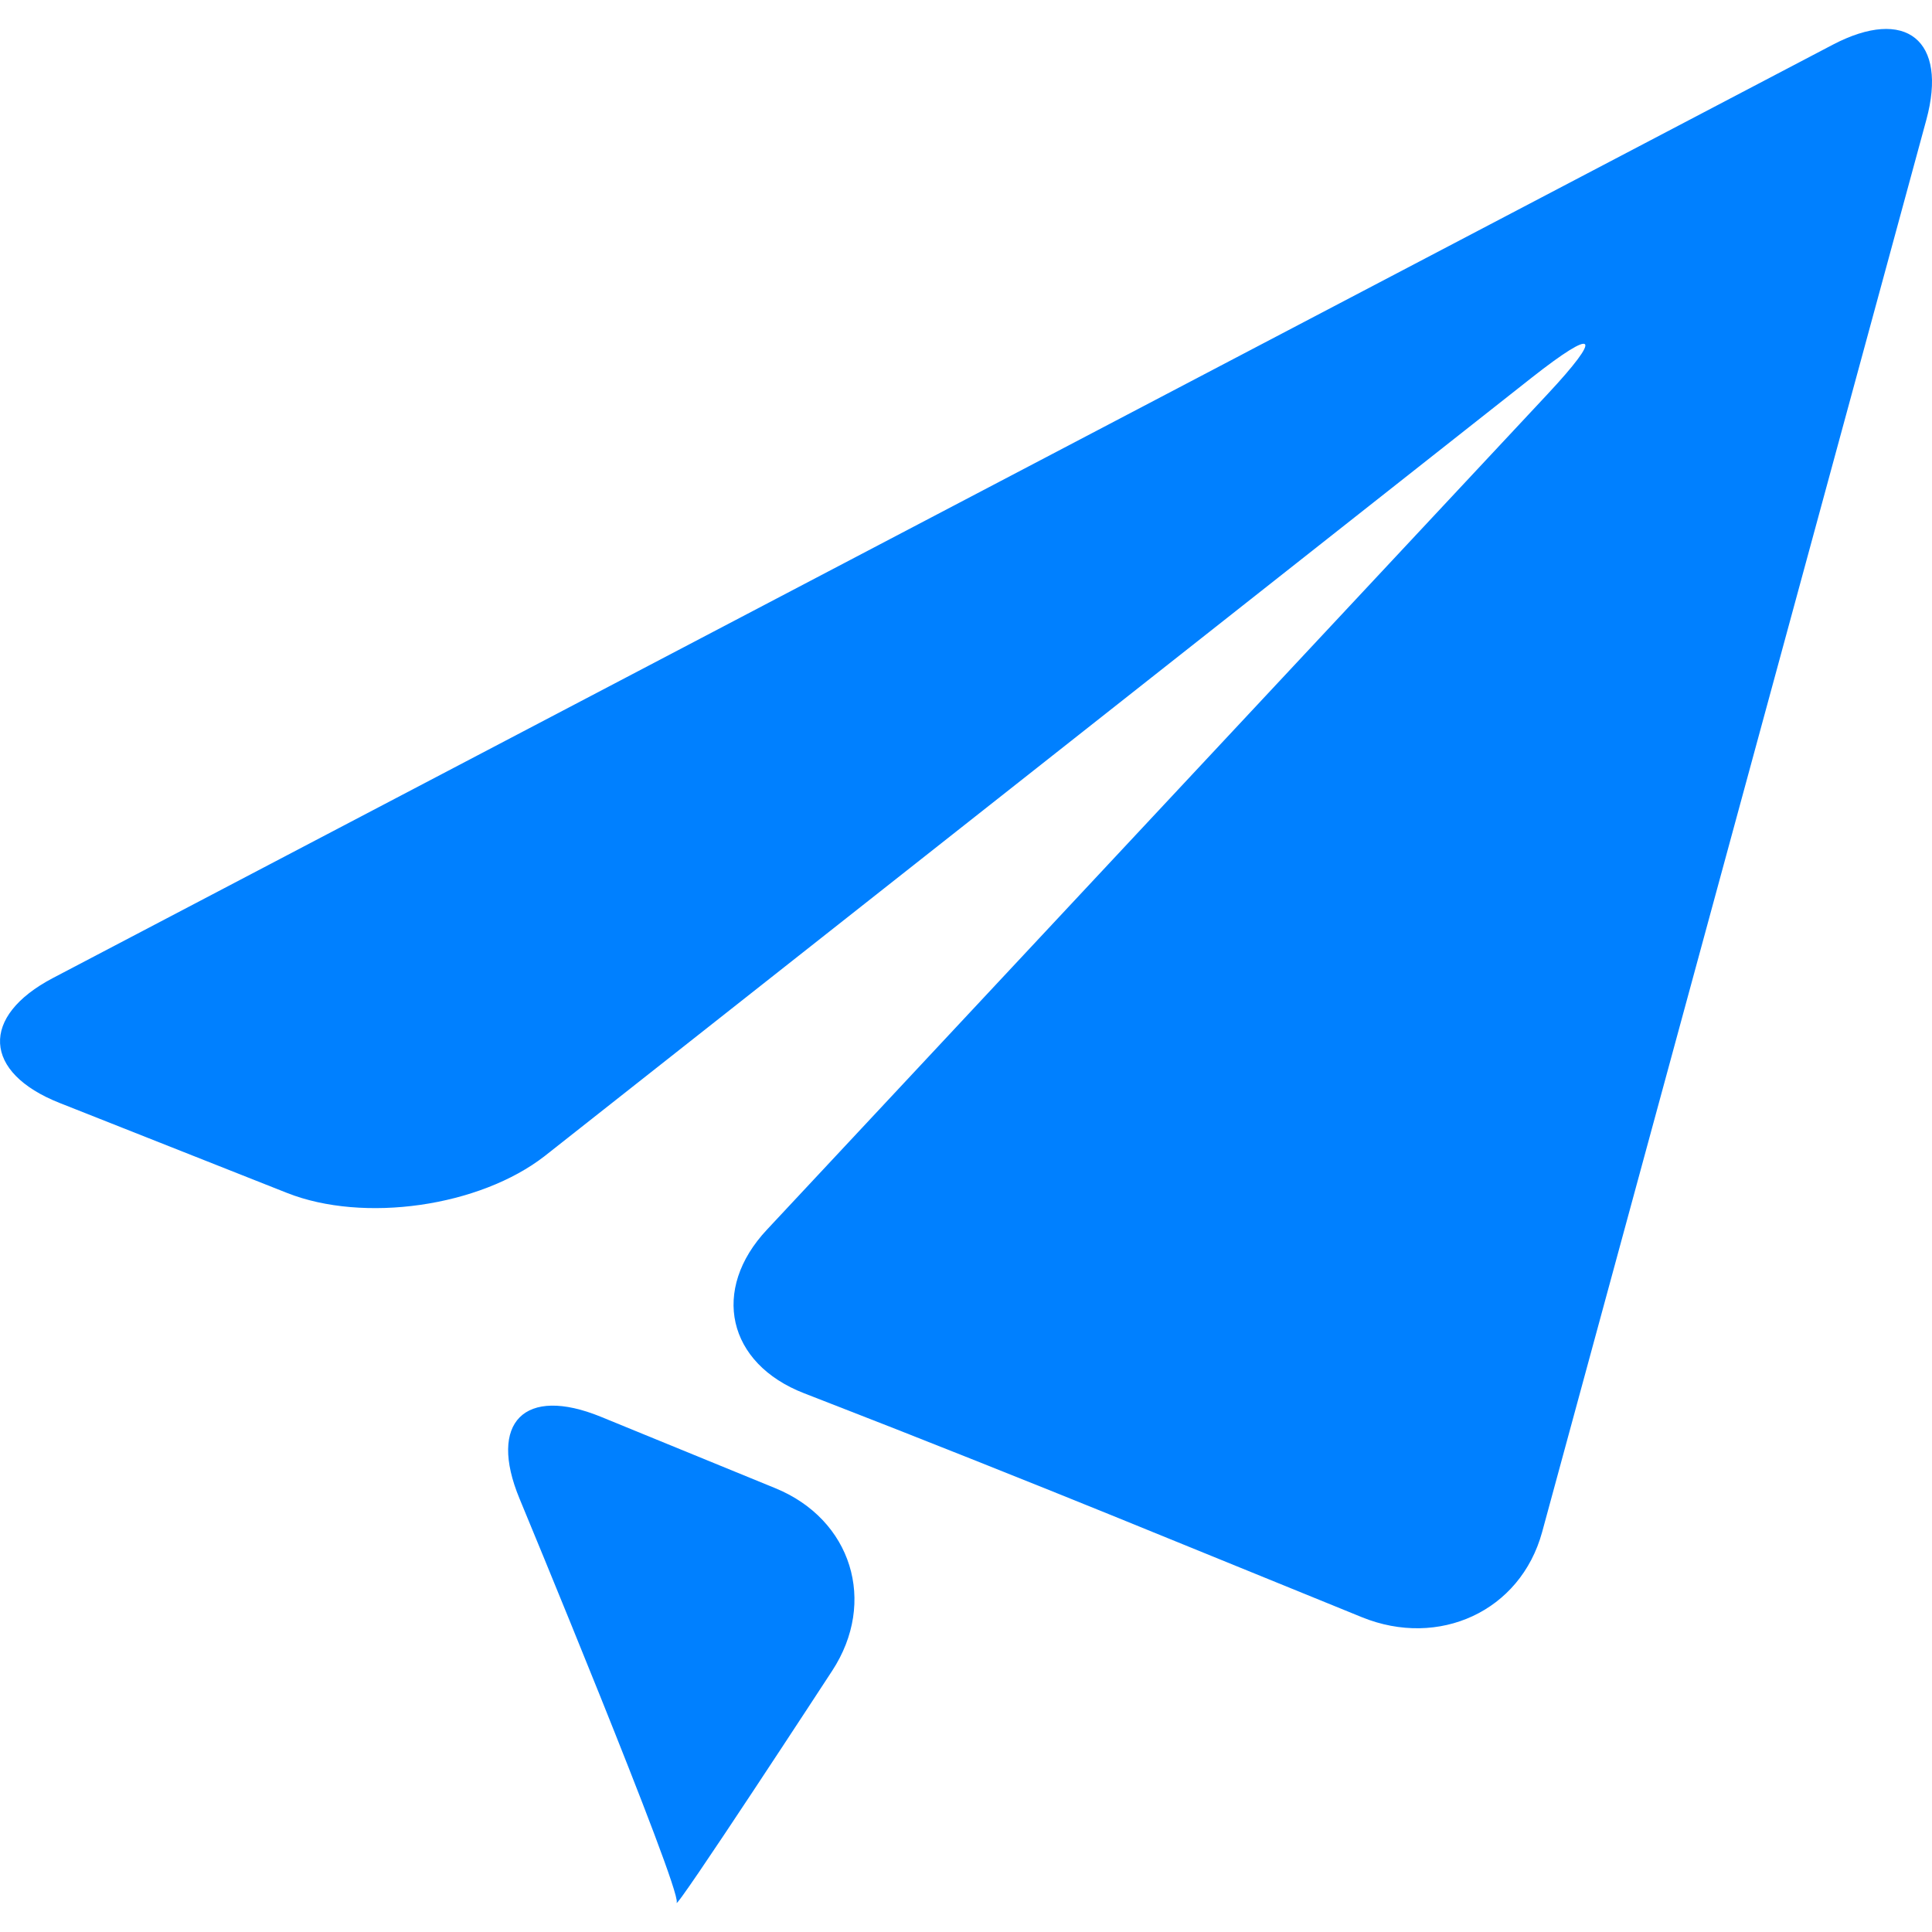 <svg height='300px' width='300px'  fill="#0080FF" xmlns="http://www.w3.org/2000/svg" xmlns:xlink="http://www.w3.org/1999/xlink" version="1.1" x="0px" y="0px" viewBox="0 0 30.552 29.635" style="enable-background:new 0 0 30.552 29.635;" xml:space="preserve"><g><path d="M0.838,15.007c-1.157,0.607-1.109,1.496,0.104,1.976l3.594,1.422c1.214,0.482,3.051,0.219,4.08-0.584L24.223,5.513   c1.026-0.807,1.136-0.688,0.245,0.266L12.13,18.985c-0.894,0.951-0.63,2.119,0.588,2.59l0.421,0.164   c1.218,0.471,3.203,1.262,4.413,1.754l3.986,1.623c1.211,0.492,2.505-0.088,2.849-1.348l6.075-22.33   c0.343-1.26-0.323-1.795-1.48-1.189L0.838,15.007z"></path><path d="M10.701,29.626c-0.071,0.213,2.458-3.662,2.458-3.662c0.715-1.092,0.309-2.395-0.899-2.889l-2.758-1.129   c-1.208-0.494-1.787,0.086-1.287,1.293C8.215,23.239,10.774,29.407,10.701,29.626z"></path></g></svg>
